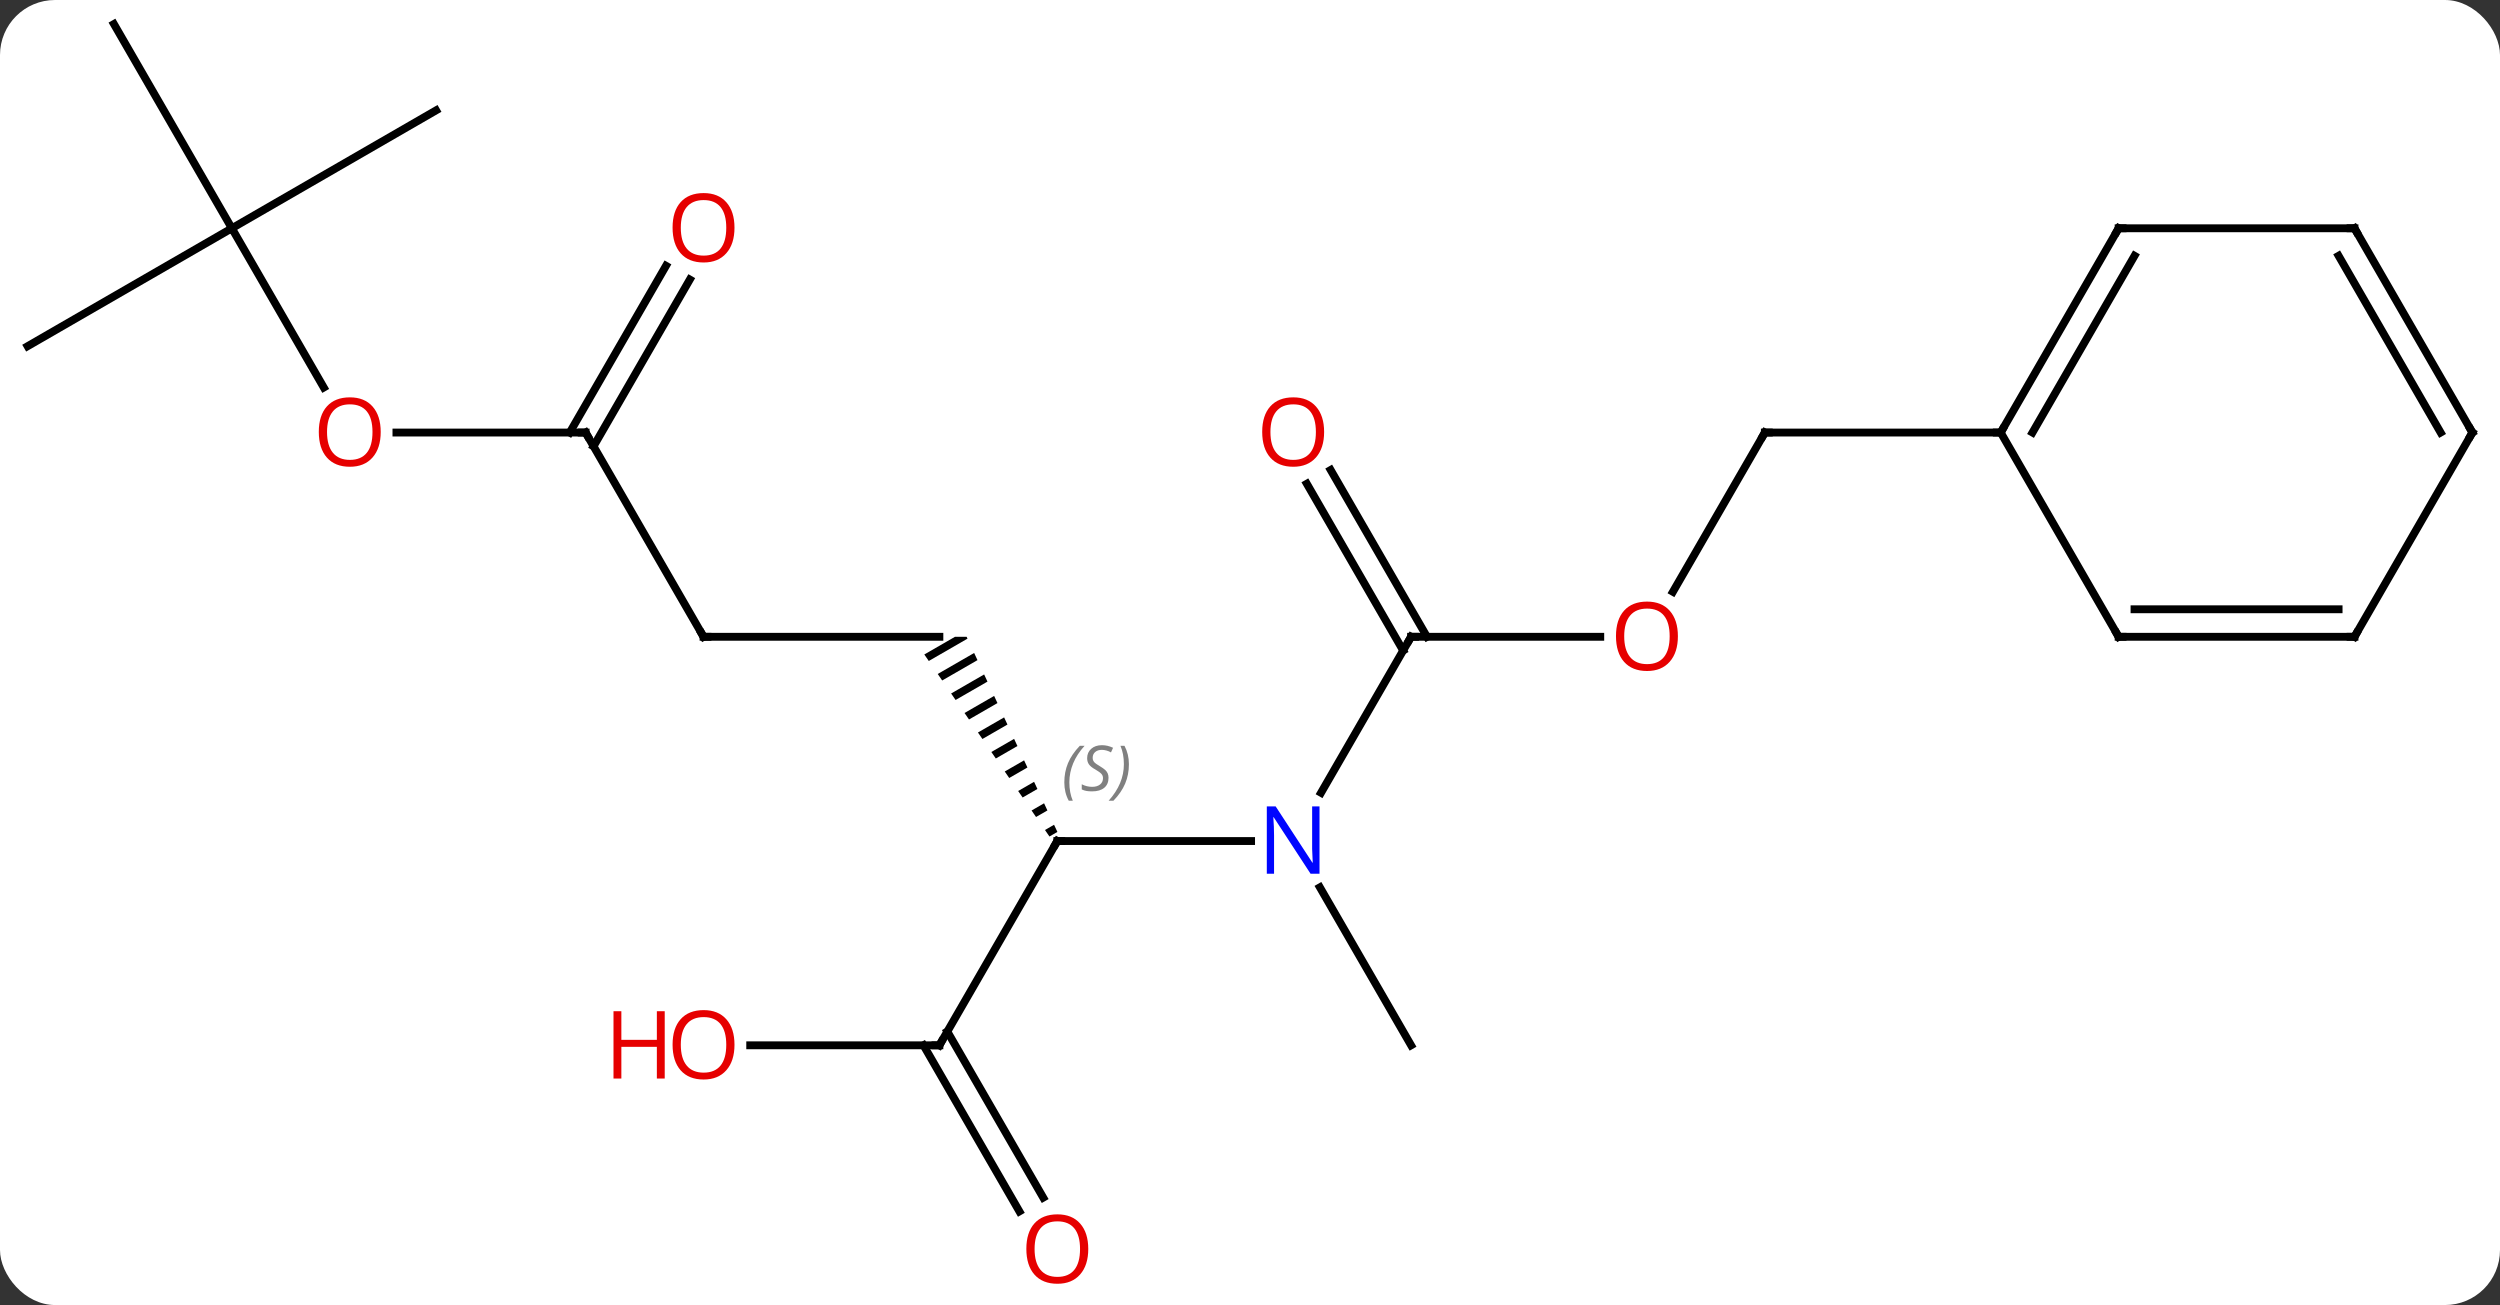 <svg width="318" viewBox="0 0 318 166" style="fill-opacity:1; color-rendering:auto; color-interpolation:auto; text-rendering:auto; stroke:black; stroke-linecap:square; stroke-miterlimit:10; shape-rendering:auto; stroke-opacity:1; fill:black; stroke-dasharray:none; font-weight:normal; stroke-width:1; font-family:'Open Sans'; font-style:normal; stroke-linejoin:miter; font-size:12; stroke-dashoffset:0; image-rendering:auto;" height="166" class="cas-substance-image" xmlns:xlink="http://www.w3.org/1999/xlink" xmlns="http://www.w3.org/2000/svg"><rect x="0" y="0" width="318" height="166" fill="#333333" stroke="none"/><svg class="cas-substance-single-component"><rect y="0" x="0" width="318" stroke="none" ry="7" rx="7" height="166" fill="white" class="cas-substance-group"/><svg y="0" x="0" width="318" viewBox="0 0 318 166" style="fill:black;" height="166" class="cas-substance-single-component-image"><svg><g><g transform="translate(159,81)" style="text-rendering:geometricPrecision; color-rendering:optimizeQuality; color-interpolation:linearRGB; stroke-linecap:butt; image-rendering:optimizeQuality;"><line y2="25.98" y1="25.98" x2="0.138" x1="-24.51" style="fill:none;"/><path style="stroke:none;" d="M-37.526 0 L-41.428 2.25 L-40.859 3.077 L-35.935 0.237 L-36.046 0 L-36.046 0 L-37.526 0 ZM-35.089 2.058 L-39.722 4.73 L-39.154 5.557 L-39.154 5.557 L-34.665 2.969 L-35.089 2.058 ZM-33.818 4.79 L-38.017 7.211 L-37.449 8.038 L-37.449 8.038 L-33.394 5.7 L-33.818 4.79 ZM-32.547 7.521 L-36.312 9.692 L-35.743 10.519 L-32.124 8.431 L-32.124 8.431 L-32.547 7.521 ZM-31.277 10.252 L-34.606 12.173 L-34.038 12.999 L-34.038 12.999 L-30.853 11.163 L-30.853 11.163 L-31.277 10.252 ZM-30.006 12.984 L-32.901 14.653 L-32.333 15.48 L-32.333 15.48 L-29.583 13.894 L-29.583 13.894 L-30.006 12.984 ZM-28.735 15.715 L-31.196 17.134 L-31.196 17.134 L-30.627 17.961 L-30.627 17.961 L-28.312 16.626 L-28.312 16.626 L-28.735 15.715 ZM-27.465 18.447 L-29.491 19.615 L-29.491 19.615 L-28.922 20.442 L-27.041 19.357 L-27.465 18.447 ZM-26.194 21.178 L-27.785 22.096 L-27.785 22.096 L-27.217 22.922 L-27.217 22.922 L-25.771 22.089 L-26.194 21.178 ZM-24.924 23.91 L-26.08 24.576 L-26.08 24.576 L-25.511 25.403 L-25.511 25.403 L-24.5 24.82 L-24.924 23.91 Z"/><line y2="51.963" y1="25.98" x2="-39.51" x1="-24.51" style="fill:none;"/><line y2="0" y1="19.842" x2="20.49" x1="9.034" style="fill:none;"/><line y2="51.963" y1="31.868" x2="20.49" x1="8.889" style="fill:none;"/><line y2="0" y1="0" x2="-69.51" x1="-39.51" style="fill:none;"/><line y2="51.963" y1="51.963" x2="-63.572" x1="-39.51" style="fill:none;"/><line y2="73.09" y1="51.963" x2="-29.332" x1="-41.531" style="fill:none;"/><line y2="71.34" y1="50.213" x2="-26.301" x1="-38.5" style="fill:none;"/><line y2="0" y1="0" x2="44.553" x1="20.49" style="fill:none;"/><line y2="-21.219" y1="0" x2="10.259" x1="22.511" style="fill:none;"/><line y2="-19.469" y1="1.75" x2="7.228" x1="19.48" style="fill:none;"/><line y2="-25.98" y1="0" x2="-84.51" x1="-69.51" style="fill:none;"/><line y2="-25.98" y1="-5.722" x2="65.49" x1="53.794" style="fill:none;"/><line y2="-25.98" y1="-25.98" x2="-108.573" x1="-84.51" style="fill:none;"/><line y2="-45.44" y1="-24.23" x2="-71.255" x1="-83.5" style="fill:none;"/><line y2="-47.19" y1="-25.98" x2="-74.286" x1="-86.531" style="fill:none;"/><line y2="-25.98" y1="-25.98" x2="95.49" x1="65.49" style="fill:none;"/><line y2="-51.963" y1="-31.708" x2="-129.51" x1="-117.817" style="fill:none;"/><line y2="-36.963" y1="-51.963" x2="-155.49" x1="-129.51" style="fill:none;"/><line y2="-77.943" y1="-51.963" x2="-144.51" x1="-129.51" style="fill:none;"/><line y2="-66.963" y1="-51.963" x2="-103.53" x1="-129.51" style="fill:none;"/><line y2="-51.963" y1="-25.98" x2="110.49" x1="95.49" style="fill:none;"/><line y2="-48.463" y1="-25.98" x2="112.511" x1="99.531" style="fill:none;"/><line y2="0" y1="-25.98" x2="110.49" x1="95.49" style="fill:none;"/><line y2="-51.963" y1="-51.963" x2="140.49" x1="110.49" style="fill:none;"/><line y2="0" y1="0" x2="140.49" x1="110.49" style="fill:none;"/><line y2="-3.5" y1="-3.5" x2="138.469" x1="112.511" style="fill:none;"/><line y2="-25.98" y1="-51.963" x2="155.49" x1="140.49" style="fill:none;"/><line y2="-25.98" y1="-48.463" x2="151.448" x1="138.469" style="fill:none;"/><line y2="-25.98" y1="0" x2="155.49" x1="140.49" style="fill:none;"/><path style="fill:none; stroke-miterlimit:5;" d="M-24.01 25.98 L-24.51 25.98 L-24.76 26.413"/></g><g transform="translate(159,81)" style="stroke-linecap:butt; font-size:8.4px; fill:gray; text-rendering:geometricPrecision; image-rendering:optimizeQuality; color-rendering:optimizeQuality; font-family:'Open Sans'; font-style:italic; stroke:gray; color-interpolation:linearRGB; stroke-miterlimit:5;"><path style="stroke:none;" d="M-23.619 18.523 Q-23.619 17.195 -23.15 16.07 Q-22.681 14.945 -21.65 13.867 L-21.041 13.867 Q-22.009 14.929 -22.494 16.101 Q-22.978 17.273 -22.978 18.507 Q-22.978 19.835 -22.541 20.851 L-23.056 20.851 Q-23.619 19.82 -23.619 18.523 ZM-17.996 17.929 Q-17.996 18.757 -18.543 19.21 Q-19.09 19.663 -20.09 19.663 Q-20.496 19.663 -20.809 19.609 Q-21.121 19.554 -21.402 19.413 L-21.402 18.757 Q-20.777 19.085 -20.074 19.085 Q-19.449 19.085 -19.074 18.788 Q-18.699 18.492 -18.699 17.976 Q-18.699 17.663 -18.902 17.437 Q-19.105 17.21 -19.668 16.882 Q-20.262 16.554 -20.488 16.226 Q-20.715 15.898 -20.715 15.445 Q-20.715 14.71 -20.199 14.249 Q-19.684 13.788 -18.84 13.788 Q-18.465 13.788 -18.129 13.867 Q-17.793 13.945 -17.418 14.117 L-17.684 14.71 Q-17.934 14.554 -18.254 14.468 Q-18.574 14.382 -18.84 14.382 Q-19.371 14.382 -19.691 14.656 Q-20.012 14.929 -20.012 15.398 Q-20.012 15.601 -19.941 15.749 Q-19.871 15.898 -19.73 16.031 Q-19.59 16.163 -19.168 16.413 Q-18.605 16.757 -18.402 16.953 Q-18.199 17.148 -18.098 17.382 Q-17.996 17.617 -17.996 17.929 ZM-15.402 16.21 Q-15.402 17.538 -15.878 18.671 Q-16.355 19.804 -17.37 20.851 L-17.98 20.851 Q-16.042 18.695 -16.042 16.21 Q-16.042 14.882 -16.48 13.867 L-15.964 13.867 Q-15.402 14.929 -15.402 16.21 Z"/></g><g transform="translate(159,81)" style="stroke-linecap:butt; fill:rgb(0,5,255); text-rendering:geometricPrecision; color-rendering:optimizeQuality; image-rendering:optimizeQuality; font-family:'Open Sans'; stroke:rgb(0,5,255); color-interpolation:linearRGB; stroke-miterlimit:5;"><path style="stroke:none;" d="M8.842 30.136 L7.701 30.136 L3.013 22.949 L2.967 22.949 Q3.06 24.214 3.06 25.261 L3.06 30.136 L2.138 30.136 L2.138 21.574 L3.263 21.574 L7.935 28.73 L7.982 28.73 Q7.982 28.574 7.935 27.714 Q7.888 26.855 7.904 26.48 L7.904 21.574 L8.842 21.574 L8.842 30.136 Z"/><path style="fill:none; stroke:black;" d="M-39.26 51.53 L-39.51 51.963 L-40.01 51.963"/><path style="fill:none; stroke:black;" d="M20.24 0.433 L20.49 0 L20.99 0"/><path style="fill:none; stroke:black;" d="M-69.01 0 L-69.51 0 L-69.76 -0.433"/><path style="fill:rgb(230,0,0); stroke:none;" d="M-65.573 51.893 Q-65.573 53.955 -66.612 55.135 Q-67.651 56.315 -69.494 56.315 Q-71.385 56.315 -72.416 55.151 Q-73.448 53.986 -73.448 51.877 Q-73.448 49.783 -72.416 48.635 Q-71.385 47.486 -69.494 47.486 Q-67.635 47.486 -66.604 48.658 Q-65.573 49.83 -65.573 51.893 ZM-72.401 51.893 Q-72.401 53.627 -71.658 54.533 Q-70.916 55.44 -69.494 55.44 Q-68.073 55.44 -67.346 54.541 Q-66.619 53.643 -66.619 51.893 Q-66.619 50.158 -67.346 49.268 Q-68.073 48.377 -69.494 48.377 Q-70.916 48.377 -71.658 49.276 Q-72.401 50.174 -72.401 51.893 Z"/><path style="fill:rgb(230,0,0); stroke:none;" d="M-74.448 56.19 L-75.448 56.19 L-75.448 52.158 L-79.963 52.158 L-79.963 56.19 L-80.963 56.19 L-80.963 47.627 L-79.963 47.627 L-79.963 51.268 L-75.448 51.268 L-75.448 47.627 L-74.448 47.627 L-74.448 56.19 Z"/><path style="fill:rgb(230,0,0); stroke:none;" d="M-20.573 77.873 Q-20.573 79.935 -21.612 81.115 Q-22.651 82.295 -24.494 82.295 Q-26.385 82.295 -27.416 81.13 Q-28.448 79.966 -28.448 77.857 Q-28.448 75.763 -27.416 74.615 Q-26.385 73.466 -24.494 73.466 Q-22.635 73.466 -21.604 74.638 Q-20.573 75.81 -20.573 77.873 ZM-27.401 77.873 Q-27.401 79.607 -26.658 80.513 Q-25.916 81.42 -24.494 81.42 Q-23.073 81.42 -22.346 80.521 Q-21.619 79.623 -21.619 77.873 Q-21.619 76.138 -22.346 75.248 Q-23.073 74.357 -24.494 74.357 Q-25.916 74.357 -26.658 75.255 Q-27.401 76.154 -27.401 77.873 Z"/><path style="fill:rgb(230,0,0); stroke:none;" d="M54.428 -0.07 Q54.428 1.992 53.388 3.172 Q52.349 4.352 50.506 4.352 Q48.615 4.352 47.584 3.188 Q46.553 2.023 46.553 -0.086 Q46.553 -2.18 47.584 -3.328 Q48.615 -4.477 50.506 -4.477 Q52.365 -4.477 53.396 -3.305 Q54.428 -2.133 54.428 -0.07 ZM47.599 -0.07 Q47.599 1.664 48.342 2.57 Q49.084 3.477 50.506 3.477 Q51.928 3.477 52.654 2.578 Q53.381 1.68 53.381 -0.07 Q53.381 -1.805 52.654 -2.695 Q51.928 -3.586 50.506 -3.586 Q49.084 -3.586 48.342 -2.688 Q47.599 -1.789 47.599 -0.07 Z"/><path style="fill:rgb(230,0,0); stroke:none;" d="M9.428 -26.05 Q9.428 -23.988 8.388 -22.808 Q7.349 -21.628 5.506 -21.628 Q3.615 -21.628 2.584 -22.793 Q1.552 -23.957 1.552 -26.066 Q1.552 -28.16 2.584 -29.308 Q3.615 -30.457 5.506 -30.457 Q7.365 -30.457 8.396 -29.285 Q9.428 -28.113 9.428 -26.05 ZM2.599 -26.05 Q2.599 -24.316 3.342 -23.41 Q4.084 -22.503 5.506 -22.503 Q6.928 -22.503 7.654 -23.402 Q8.381 -24.3 8.381 -26.05 Q8.381 -27.785 7.654 -28.675 Q6.928 -29.566 5.506 -29.566 Q4.084 -29.566 3.342 -28.668 Q2.599 -27.769 2.599 -26.05 Z"/><path style="fill:none; stroke:black;" d="M-84.26 -25.547 L-84.51 -25.98 L-85.01 -25.98"/><path style="fill:none; stroke:black;" d="M65.24 -25.547 L65.49 -25.98 L65.99 -25.98"/><path style="fill:rgb(230,0,0); stroke:none;" d="M-110.573 -26.05 Q-110.573 -23.988 -111.612 -22.808 Q-112.651 -21.628 -114.494 -21.628 Q-116.385 -21.628 -117.416 -22.793 Q-118.448 -23.957 -118.448 -26.066 Q-118.448 -28.16 -117.416 -29.308 Q-116.385 -30.457 -114.494 -30.457 Q-112.635 -30.457 -111.604 -29.285 Q-110.573 -28.113 -110.573 -26.05 ZM-117.401 -26.05 Q-117.401 -24.316 -116.658 -23.41 Q-115.916 -22.503 -114.494 -22.503 Q-113.073 -22.503 -112.346 -23.402 Q-111.619 -24.3 -111.619 -26.05 Q-111.619 -27.785 -112.346 -28.675 Q-113.073 -29.566 -114.494 -29.566 Q-115.916 -29.566 -116.658 -28.668 Q-117.401 -27.769 -117.401 -26.05 Z"/><path style="fill:rgb(230,0,0); stroke:none;" d="M-65.573 -52.033 Q-65.573 -49.971 -66.612 -48.791 Q-67.651 -47.611 -69.494 -47.611 Q-71.385 -47.611 -72.416 -48.776 Q-73.448 -49.94 -73.448 -52.049 Q-73.448 -54.143 -72.416 -55.291 Q-71.385 -56.44 -69.494 -56.44 Q-67.635 -56.44 -66.604 -55.268 Q-65.573 -54.096 -65.573 -52.033 ZM-72.401 -52.033 Q-72.401 -50.299 -71.658 -49.393 Q-70.916 -48.486 -69.494 -48.486 Q-68.073 -48.486 -67.346 -49.385 Q-66.619 -50.283 -66.619 -52.033 Q-66.619 -53.768 -67.346 -54.658 Q-68.073 -55.549 -69.494 -55.549 Q-70.916 -55.549 -71.658 -54.651 Q-72.401 -53.752 -72.401 -52.033 Z"/><path style="fill:none; stroke:black;" d="M95.74 -26.413 L95.49 -25.98 L94.99 -25.98"/><path style="fill:none; stroke:black;" d="M110.24 -51.53 L110.49 -51.963 L110.99 -51.963"/><path style="fill:none; stroke:black;" d="M110.24 -0.433 L110.49 0 L110.99 0"/><path style="fill:none; stroke:black;" d="M139.99 -51.963 L140.49 -51.963 L140.74 -51.53"/><path style="fill:none; stroke:black;" d="M139.99 -0 L140.49 0 L140.74 -0.433"/><path style="fill:none; stroke:black;" d="M155.24 -26.413 L155.49 -25.98 L155.24 -25.547"/></g></g></svg></svg></svg></svg>